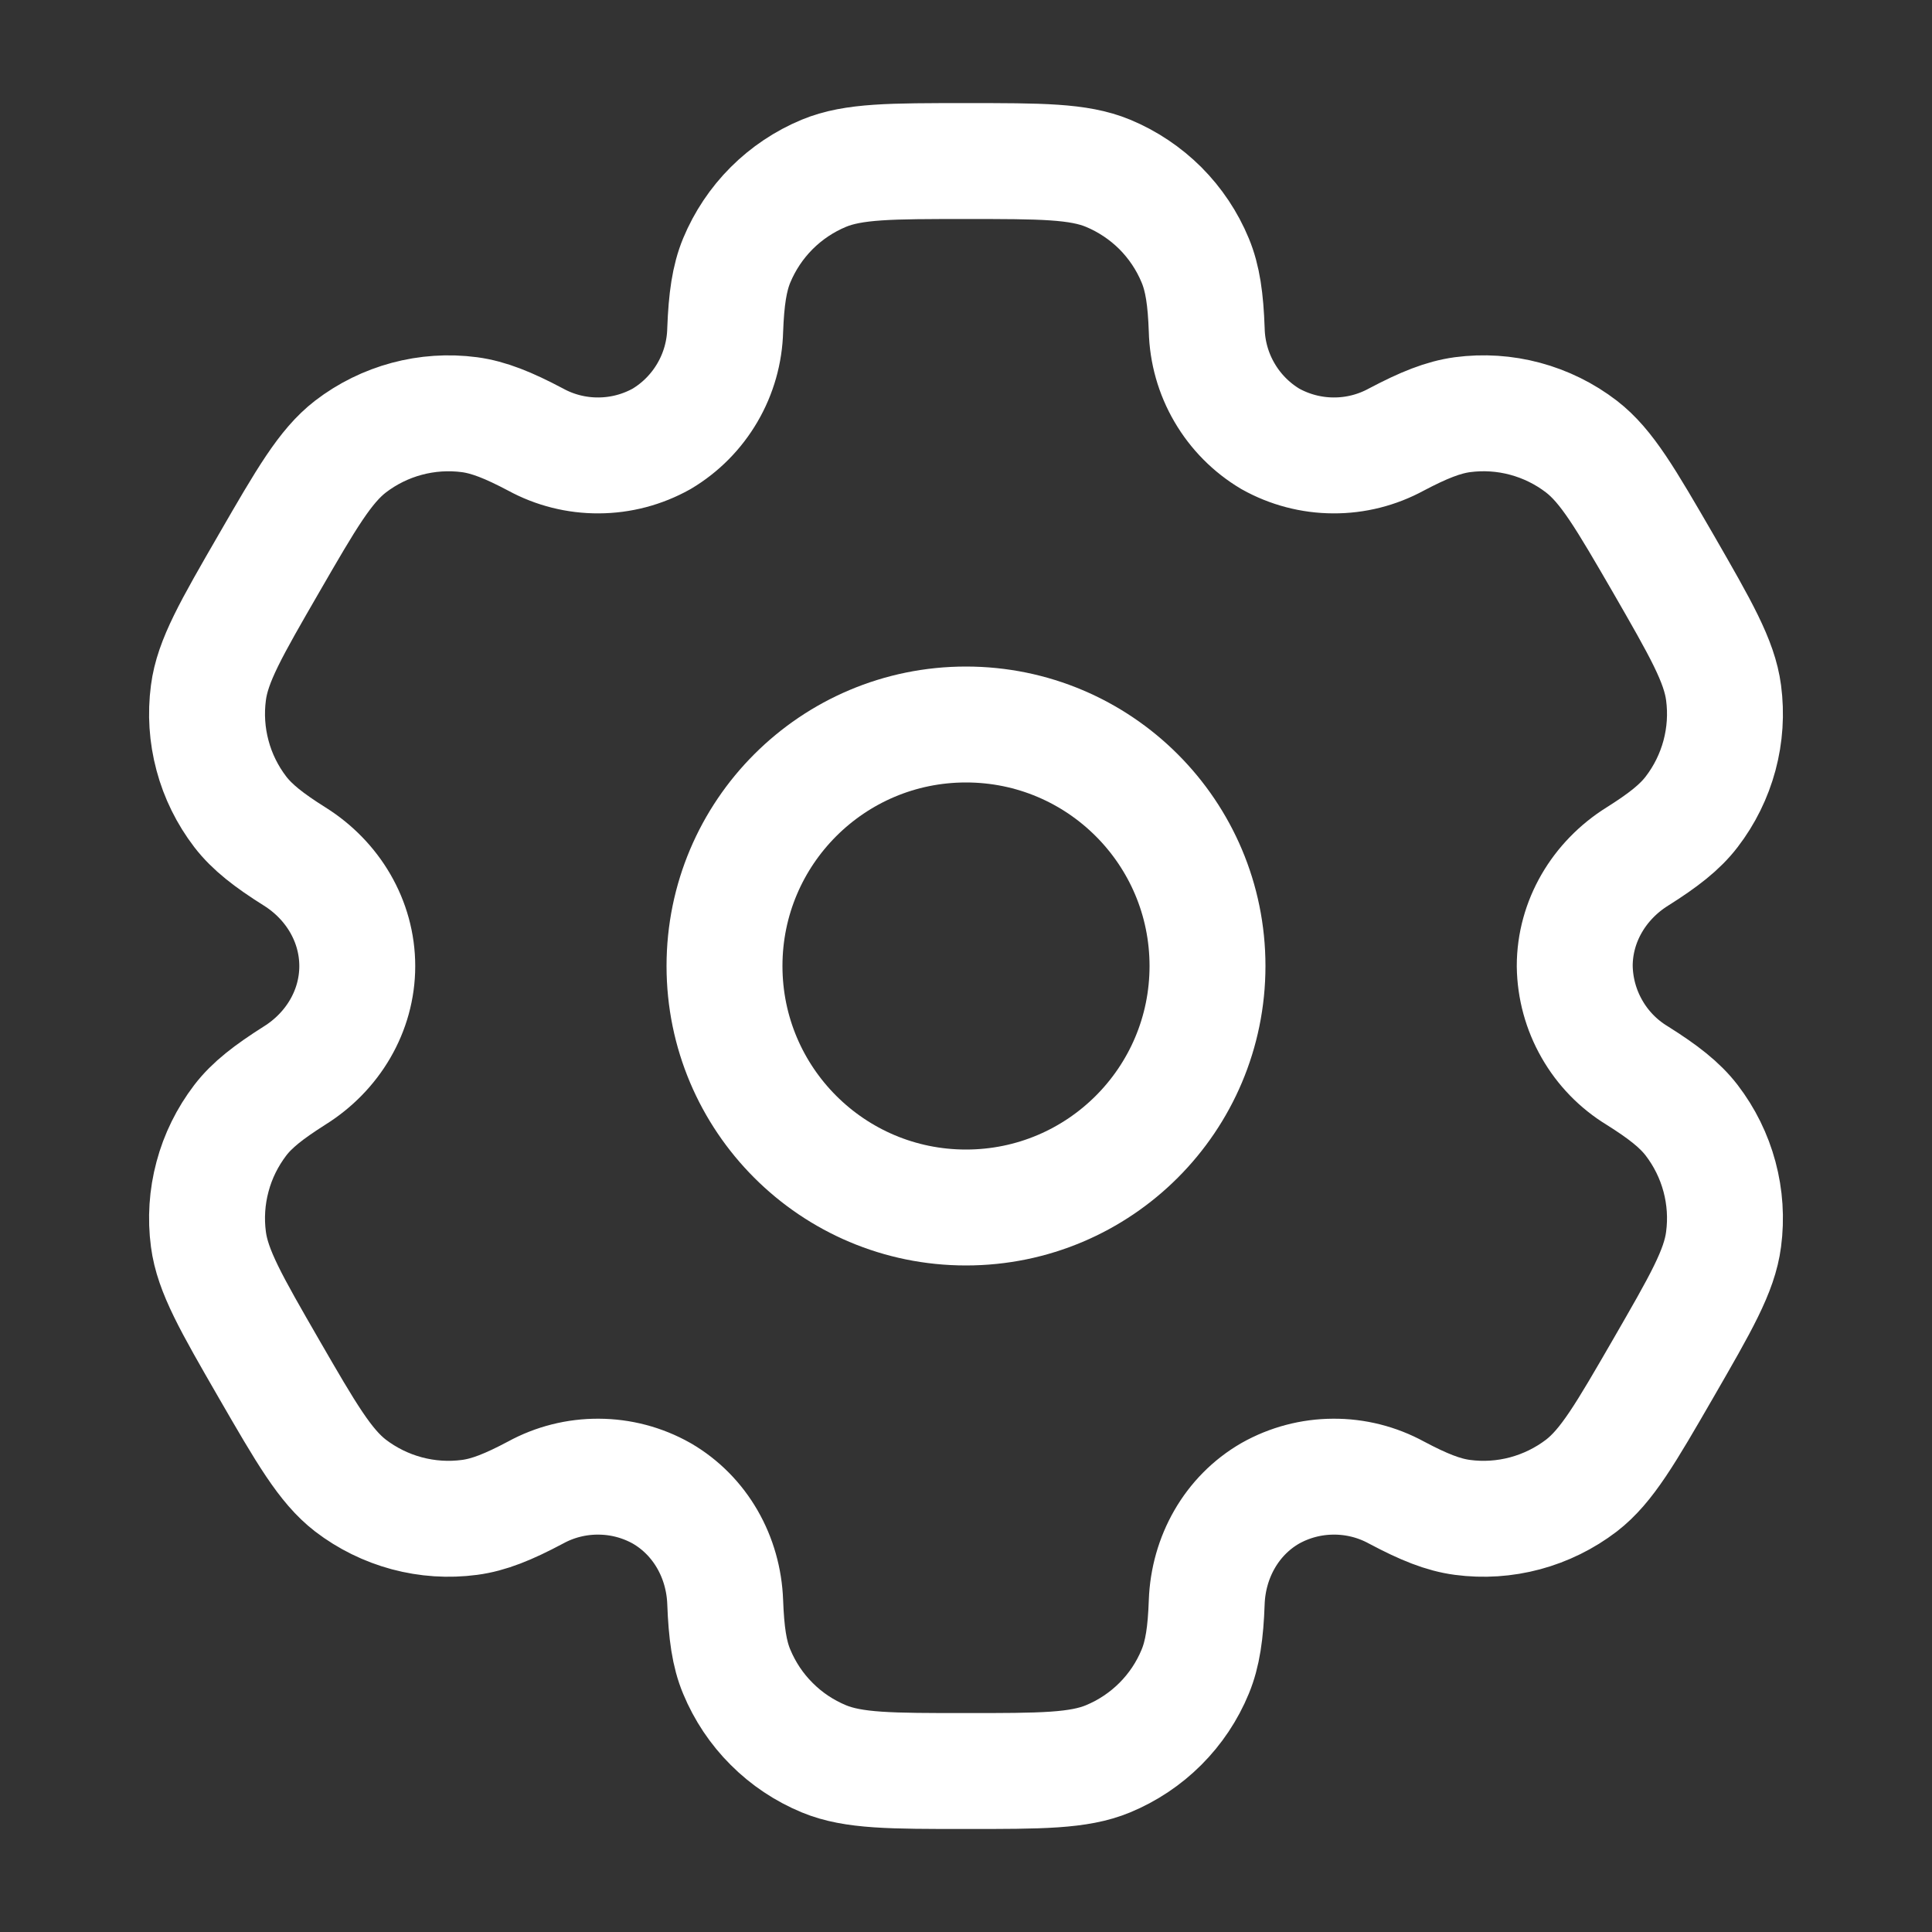 <svg width="25" height="25" viewBox="0 0 25 25" fill="none" xmlns="http://www.w3.org/2000/svg">
<rect x="0" y="0" width="25" height="25" fill="#333333" stroke="none"/>
<path d="M12.5 15.625C14.226 15.625 15.625 14.226 15.625 12.5C15.625 10.774 14.226 9.375 12.5 9.375C10.774 9.375 9.375 10.774 9.375 12.5C9.375 14.226 10.774 15.625 12.5 15.625Z" stroke="white" stroke-width="1.5"/>
<path d="M14.338 2.242C13.956 2.084 13.471 2.084 12.5 2.084C11.529 2.084 11.043 2.084 10.661 2.242C10.408 2.347 10.178 2.501 9.985 2.694C9.791 2.888 9.638 3.118 9.533 3.37C9.437 3.603 9.399 3.875 9.384 4.269C9.377 4.555 9.298 4.834 9.154 5.08C9.01 5.327 8.806 5.533 8.561 5.679C8.312 5.818 8.032 5.892 7.746 5.893C7.461 5.895 7.179 5.824 6.929 5.687C6.579 5.502 6.326 5.4 6.075 5.366C5.527 5.294 4.973 5.443 4.535 5.779C4.208 6.032 3.964 6.452 3.479 7.292C2.993 8.133 2.75 8.553 2.697 8.964C2.661 9.236 2.679 9.511 2.75 9.776C2.82 10.04 2.943 10.288 3.109 10.505C3.263 10.705 3.479 10.873 3.813 11.083C4.306 11.392 4.623 11.919 4.623 12.501C4.623 13.082 4.306 13.609 3.813 13.917C3.479 14.129 3.262 14.296 3.109 14.496C2.943 14.714 2.82 14.961 2.75 15.226C2.679 15.49 2.661 15.766 2.697 16.037C2.751 16.448 2.993 16.868 3.478 17.709C3.964 18.55 4.207 18.969 4.535 19.223C4.752 19.389 5 19.511 5.264 19.582C5.529 19.653 5.804 19.671 6.076 19.635C6.326 19.602 6.579 19.5 6.929 19.314C7.179 19.177 7.461 19.106 7.746 19.108C8.032 19.109 8.312 19.183 8.561 19.323C9.064 19.614 9.363 20.151 9.384 20.732C9.399 21.128 9.436 21.399 9.533 21.631C9.638 21.884 9.791 22.114 9.985 22.307C10.178 22.501 10.408 22.654 10.661 22.759C11.043 22.917 11.529 22.917 12.5 22.917C13.471 22.917 13.956 22.917 14.338 22.759C14.591 22.654 14.821 22.501 15.015 22.307C15.208 22.114 15.362 21.884 15.466 21.631C15.562 21.399 15.601 21.128 15.615 20.732C15.636 20.151 15.935 19.613 16.438 19.323C16.687 19.183 16.968 19.109 17.253 19.108C17.539 19.106 17.82 19.177 18.071 19.314C18.421 19.5 18.674 19.602 18.924 19.635C19.195 19.671 19.471 19.653 19.735 19.582C19.999 19.511 20.247 19.389 20.464 19.223C20.792 18.97 21.035 18.55 21.521 17.709C22.006 16.868 22.25 16.449 22.303 16.037C22.339 15.766 22.321 15.49 22.25 15.226C22.179 14.961 22.057 14.714 21.89 14.496C21.736 14.296 21.521 14.129 21.186 13.918C20.942 13.77 20.74 13.562 20.599 13.314C20.457 13.066 20.381 12.786 20.377 12.501C20.377 11.919 20.694 11.392 21.186 11.084C21.521 10.873 21.737 10.705 21.89 10.505C22.057 10.288 22.179 10.04 22.25 9.776C22.321 9.511 22.339 9.236 22.303 8.964C22.249 8.554 22.006 8.133 21.522 7.292C21.035 6.452 20.792 6.032 20.464 5.779C20.247 5.612 19.999 5.49 19.735 5.419C19.471 5.348 19.195 5.33 18.924 5.366C18.674 5.4 18.421 5.502 18.07 5.687C17.819 5.824 17.538 5.895 17.253 5.893C16.968 5.892 16.687 5.818 16.438 5.679C16.193 5.533 15.989 5.327 15.845 5.08C15.701 4.834 15.622 4.555 15.615 4.269C15.601 3.874 15.563 3.603 15.466 3.37C15.362 3.118 15.208 2.888 15.015 2.694C14.821 2.501 14.591 2.347 14.338 2.242Z" stroke="white" stroke-width="1.5"/>
</svg>
